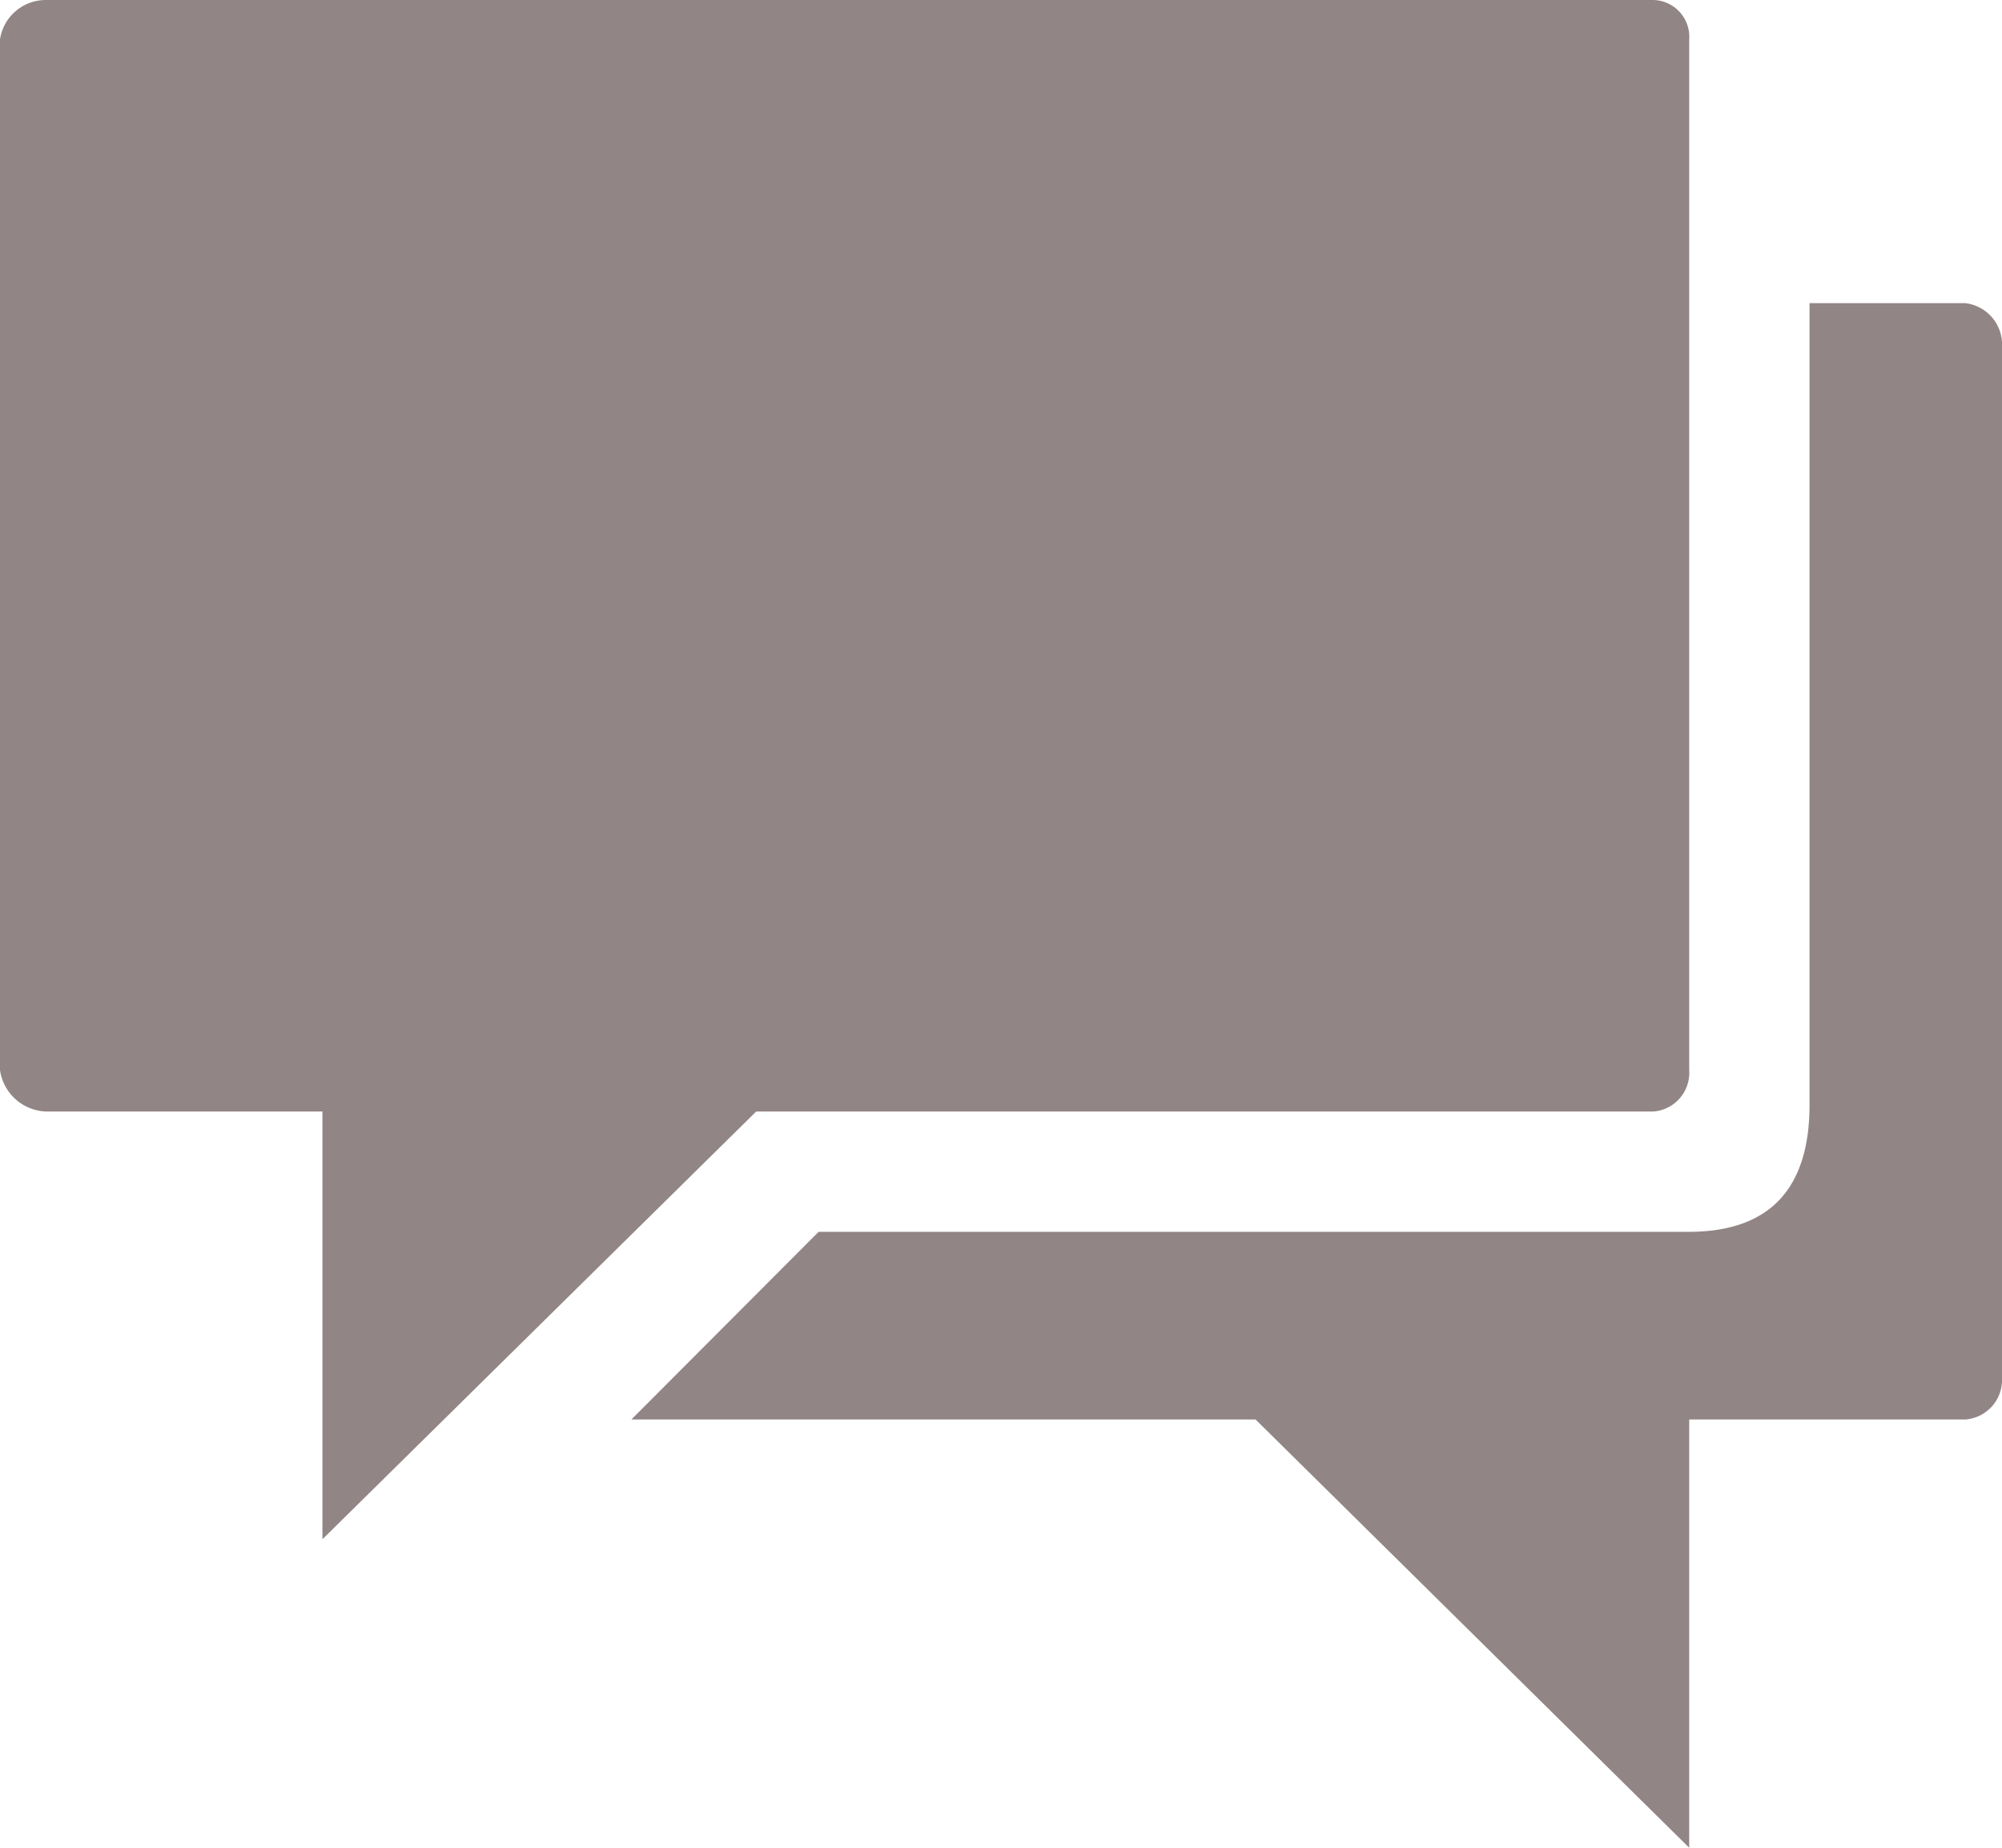 <svg xmlns="http://www.w3.org/2000/svg" width="29.25" height="27" viewBox="0 0 29.25 27">
  <g id="Icon_ionic-md-chatboxes" data-name="Icon ionic-md-chatboxes" transform="translate(-3.375 -4.5)">
    <path id="Path_4" data-name="Path 4" d="M27.531,4.5H4.05a.677.677,0,0,0-.675.574V20.136a.705.705,0,0,0,.675.606H8.086v6.25l6.337-6.25H27.531a.568.568,0,0,0,.524-.606V5.074A.538.538,0,0,0,27.531,4.5Z" fill="#928585"/>
    <path id="Path_5" data-name="Path 5" d="M32.09,8.93H29.813V20.642c0,1.124-.486,1.858-1.768,1.858H15.335L12.6,25.242h9.119L28.055,31.5V25.242H32.09a.58.58,0,0,0,.535-.61V9.57A.608.608,0,0,0,32.09,8.93Z" fill="#928585"/>
  </g>
</svg>
